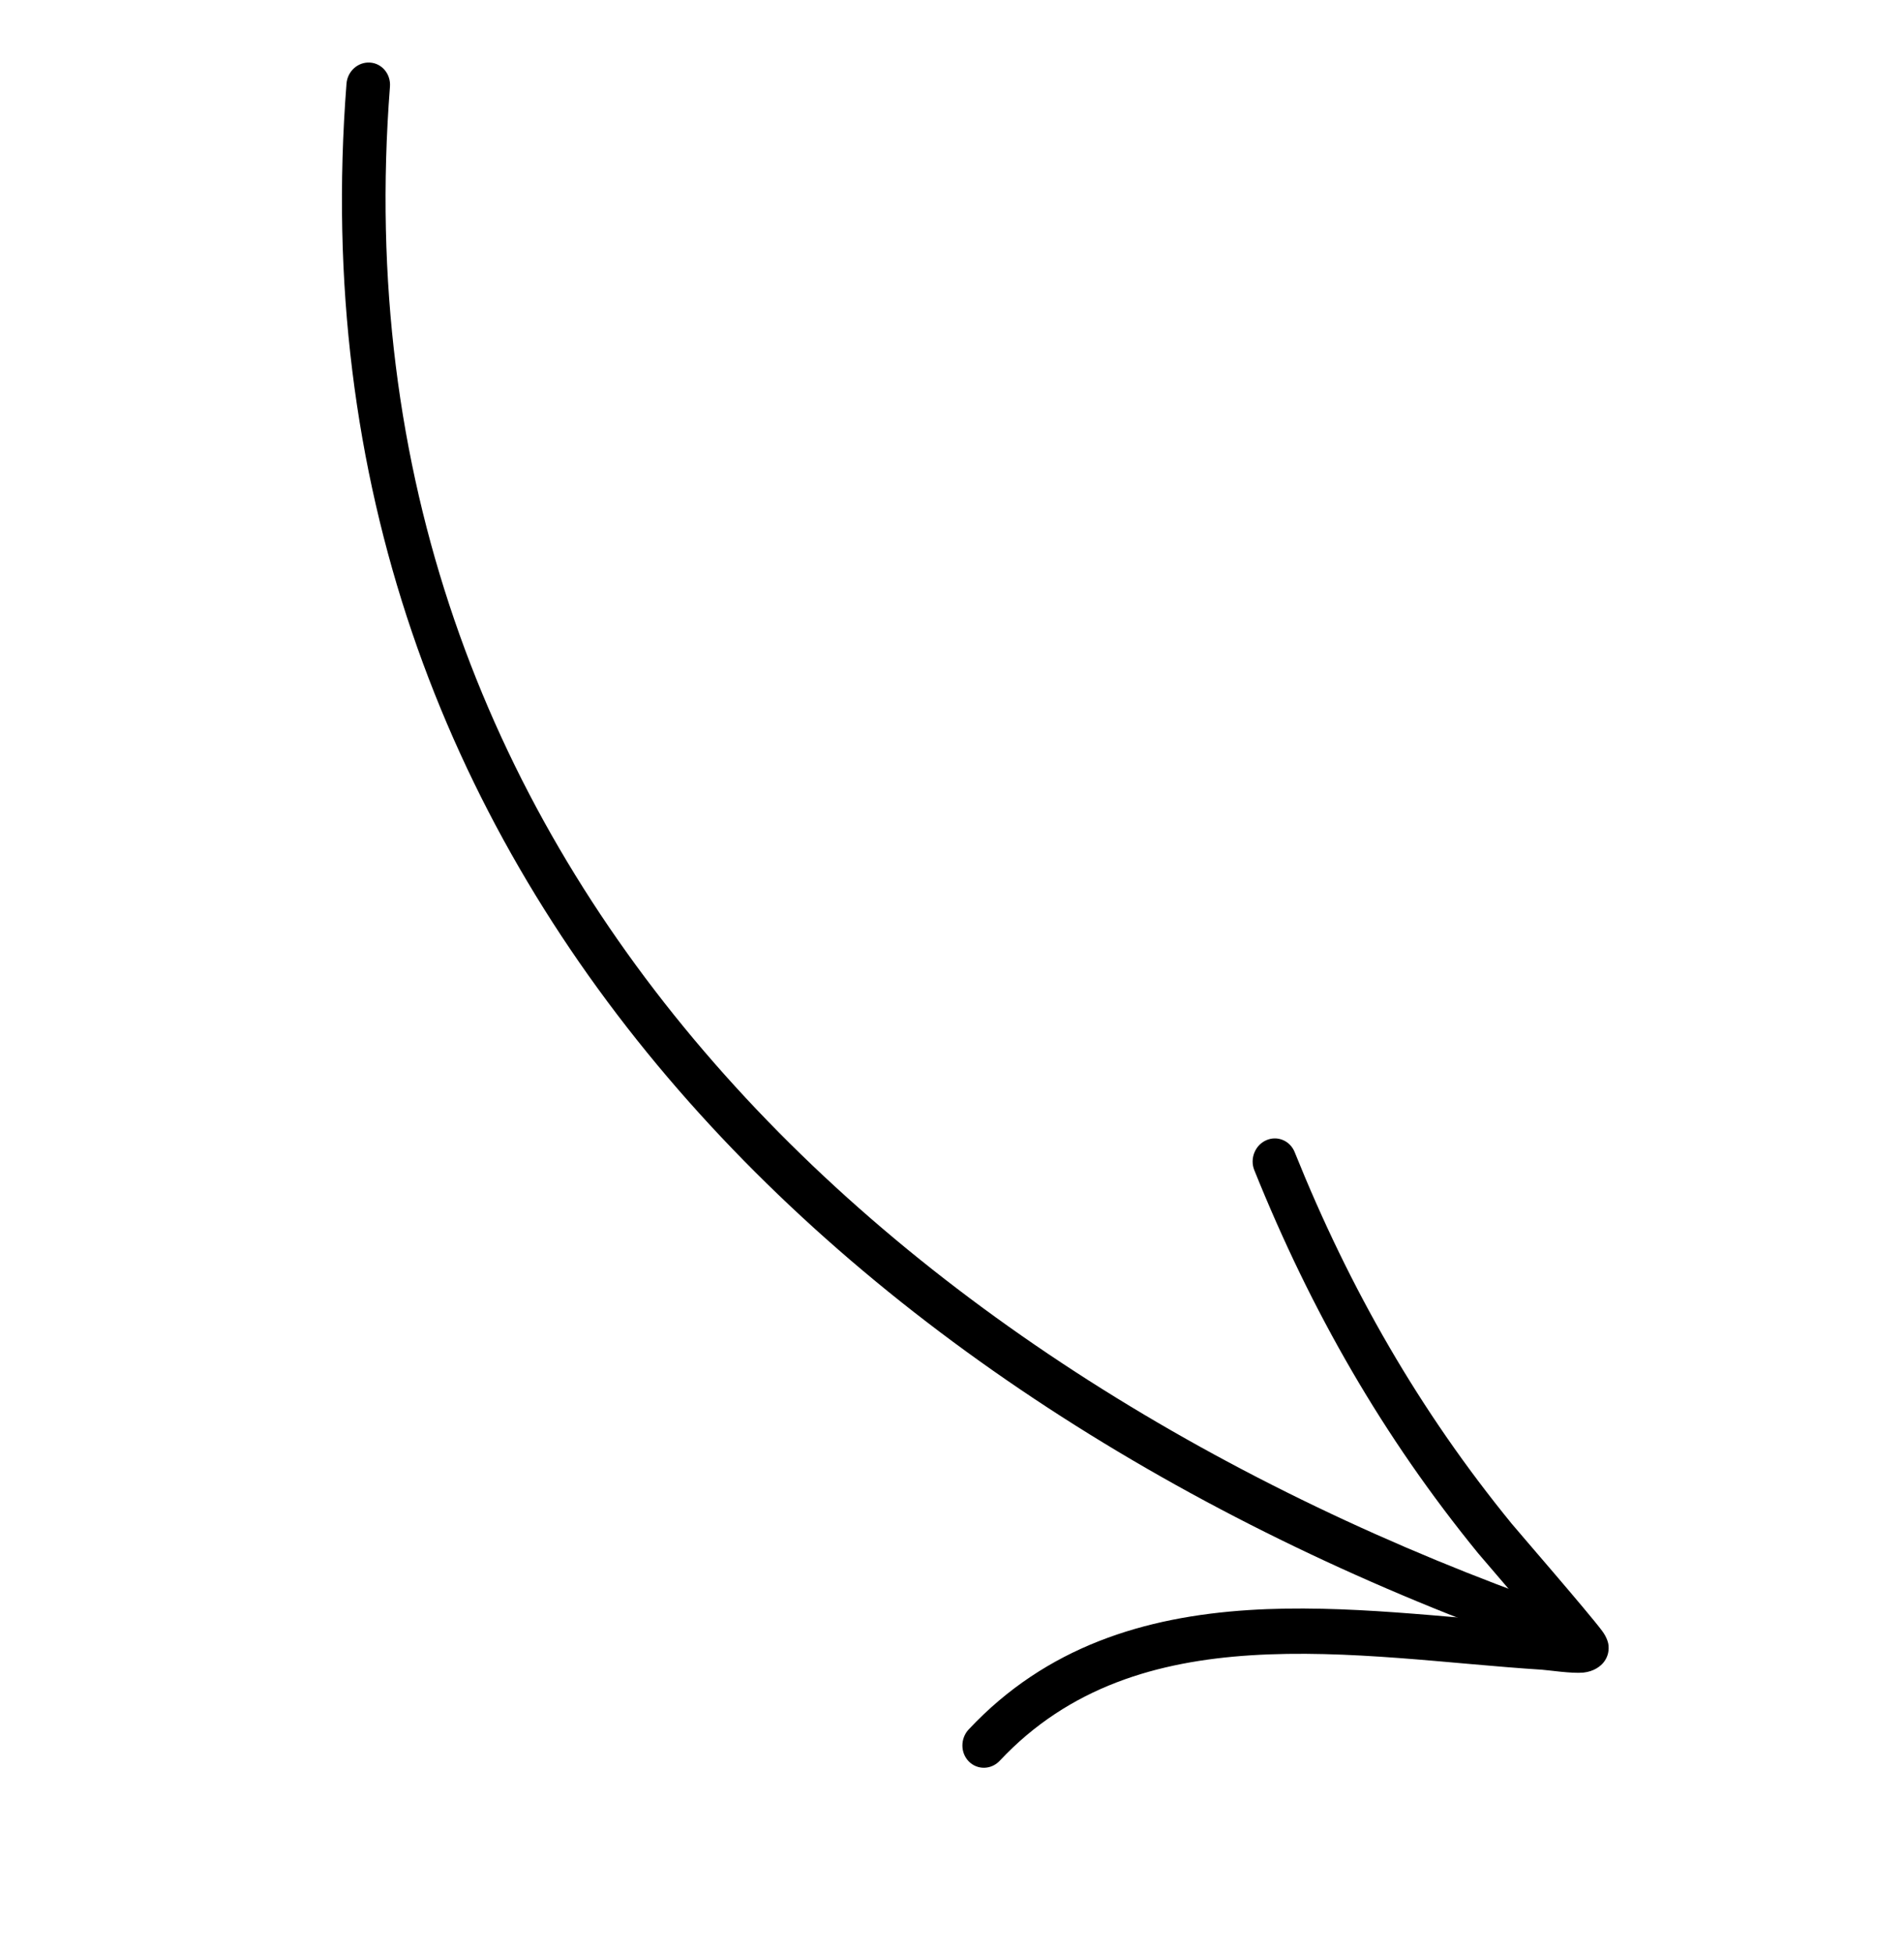 <svg width="157" height="161" viewBox="0 0 157 161" fill="none" xmlns="http://www.w3.org/2000/svg">
<g clip-path="url(#clip0_304_265)">
<path fill-rule="evenodd" clip-rule="evenodd" d="M32.155 7.142C27.183 71.293 74.095 113.308 128.5 132.486C129.434 132.817 129.925 133.878 129.589 134.854C129.254 135.829 128.224 136.357 127.29 136.026C71.36 116.314 23.457 72.853 28.571 6.904C28.648 5.876 29.516 5.095 30.509 5.159C31.497 5.222 32.234 6.109 32.155 7.142Z" fill="black"/>
<path fill-rule="evenodd" clip-rule="evenodd" d="M126.874 133.897C124.804 131.454 122.174 128.418 121.885 128.064C114.062 118.479 108.111 108.121 103.427 96.475C103.046 95.53 103.484 94.427 104.4 94.015C105.317 93.602 106.371 94.037 106.753 94.982C111.291 106.277 117.059 116.324 124.649 125.621C125.091 126.163 131.009 132.984 132.104 134.458C132.556 135.06 132.629 135.55 132.636 135.668C132.693 136.29 132.482 136.722 132.259 137.021C132.004 137.357 131.455 137.807 130.562 137.901C129.628 137.995 127.661 137.697 127.158 137.664C119.567 137.184 111.147 135.959 103.124 136.476C95.472 136.969 88.172 139.048 82.436 145.17C81.738 145.916 80.596 145.941 79.89 145.229C79.184 144.518 79.18 143.332 79.878 142.586C86.292 135.742 94.411 133.297 102.961 132.746C110.938 132.233 119.295 133.385 126.874 133.897Z" fill="black"/>
</g>
<defs>
<clipPath id="clip0_304_265">
<rect width="130" height="135.521" fill="white" transform="matrix(-0.977 -0.215 -0.215 0.977 156.44 28.251)"/>
</clipPath>
</defs>
</svg>
